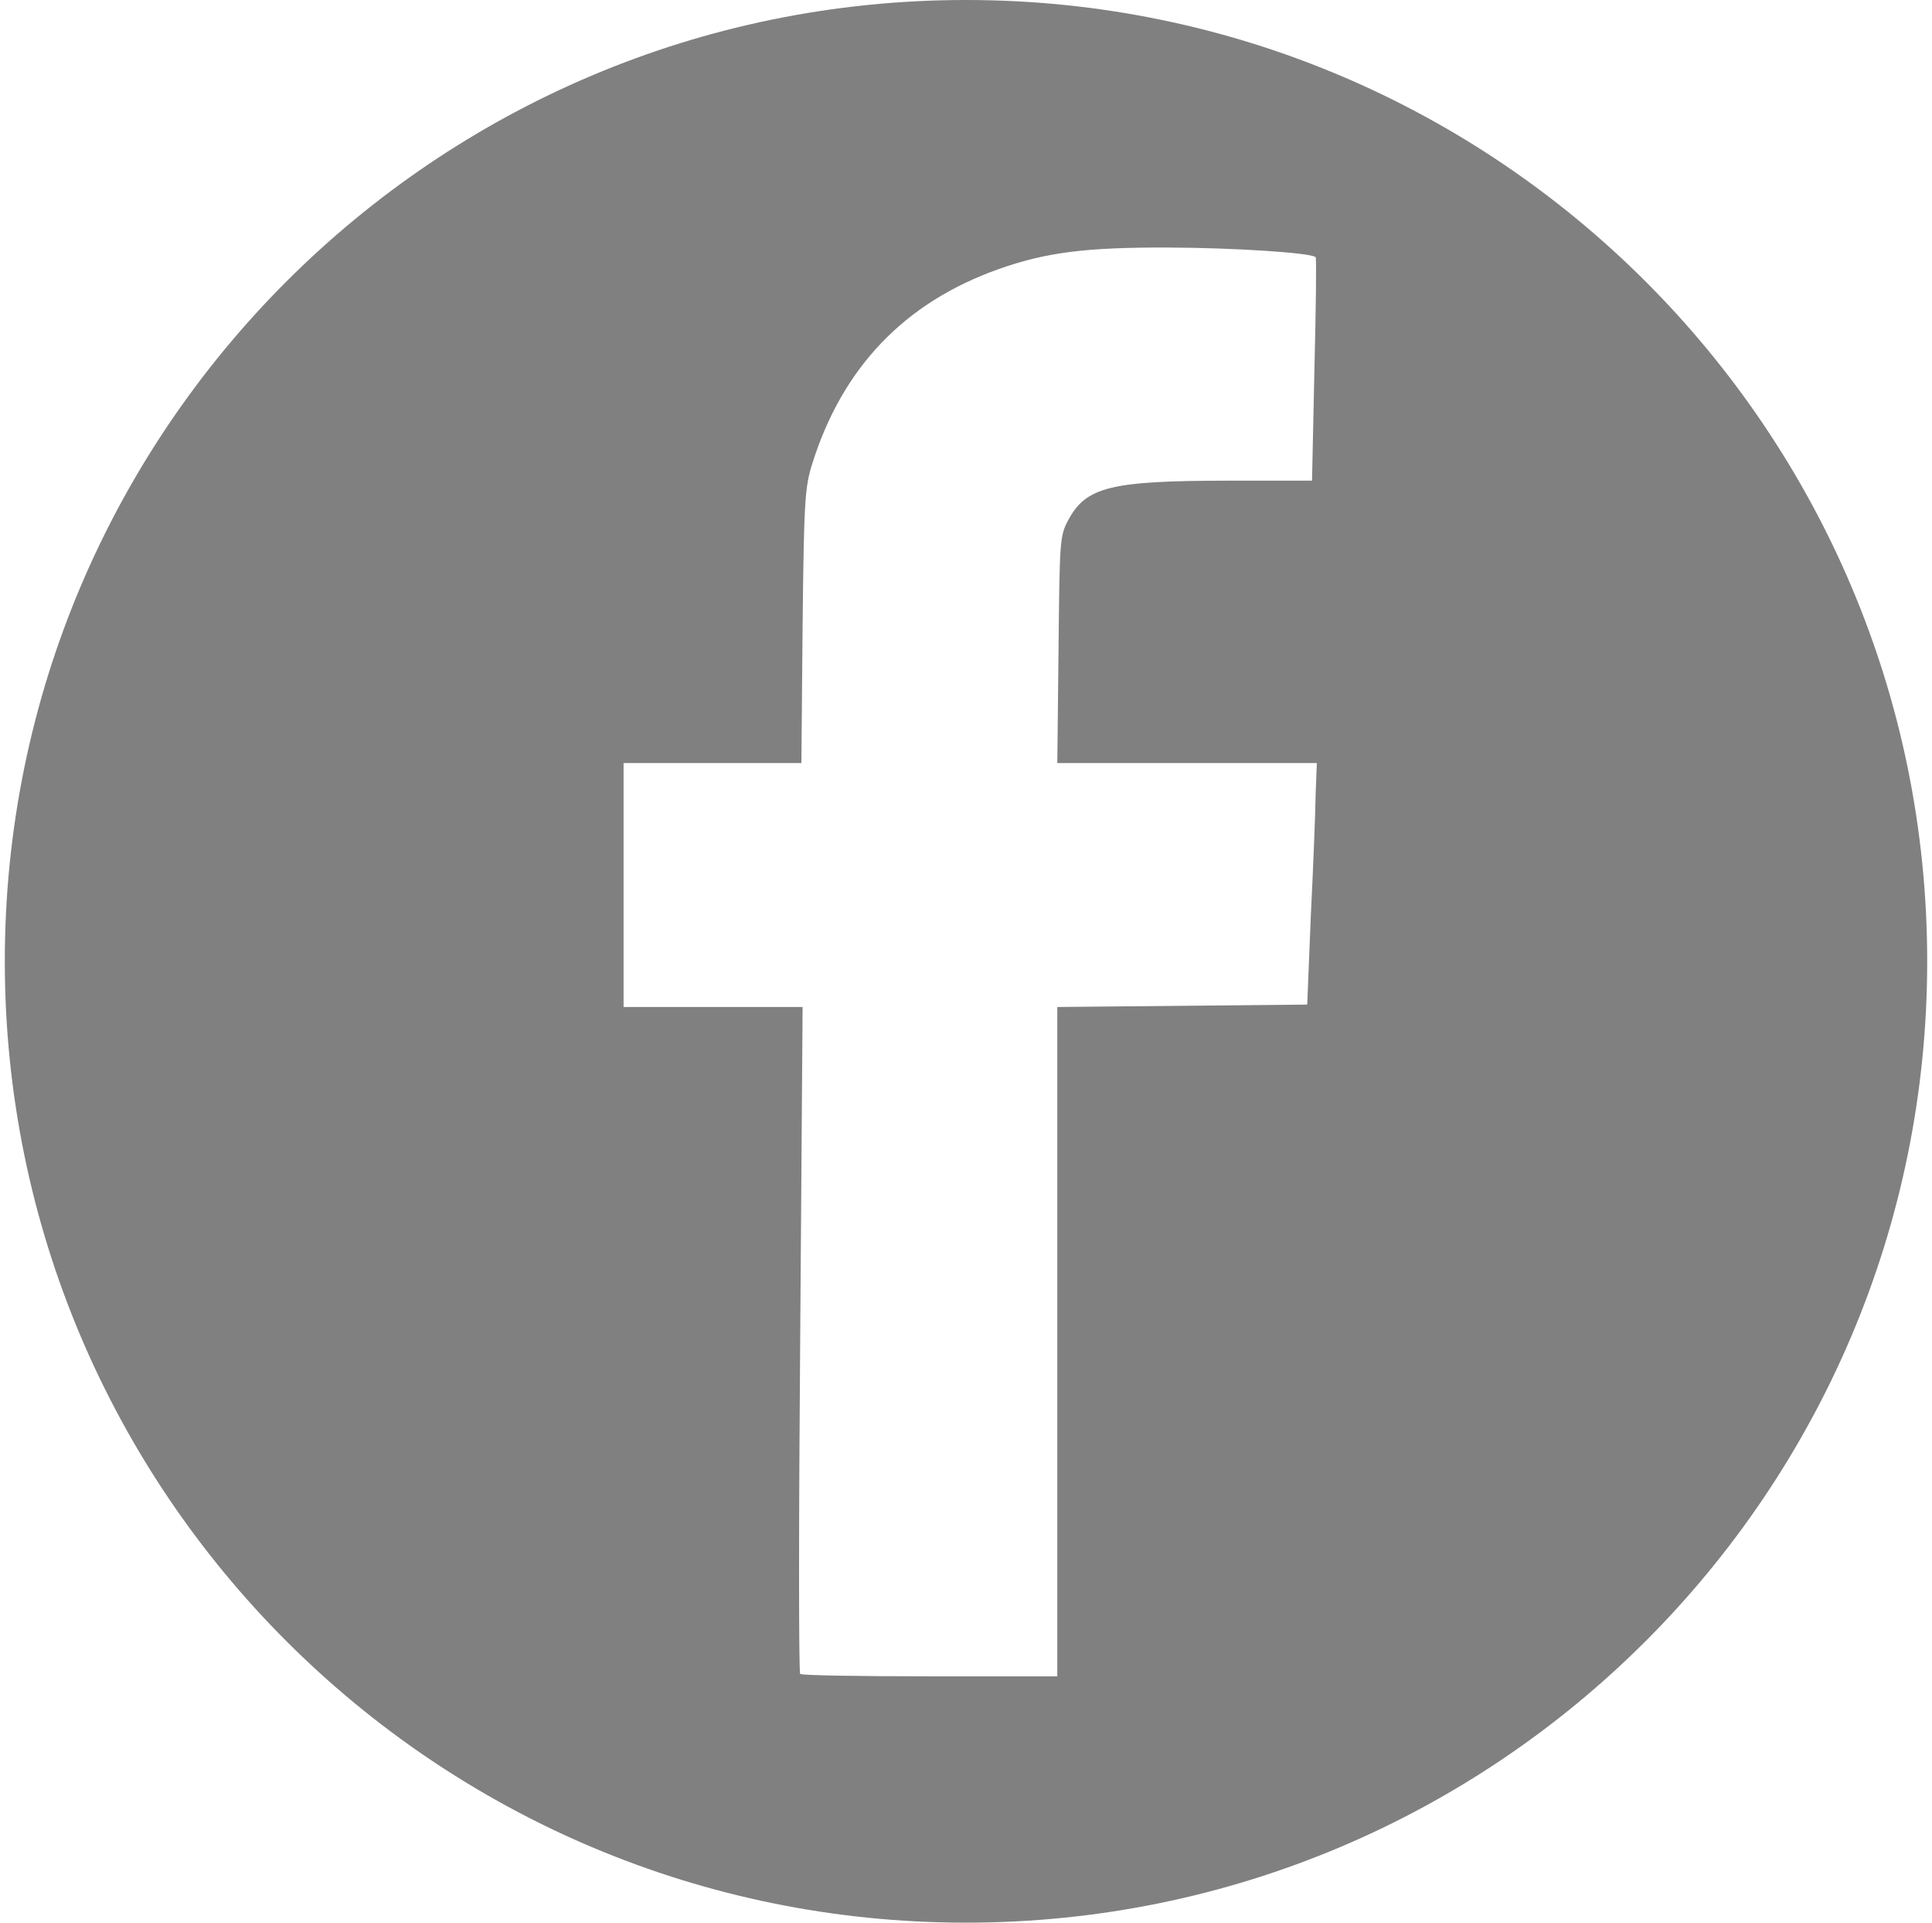<?xml version="1.0" encoding="UTF-8" standalone="no"?>
<svg width="201px" height="200px" viewBox="0 0 201 200" version="1.1" xmlns="http://www.w3.org/2000/svg" xmlns:xlink="http://www.w3.org/1999/xlink" xmlns:sketch="http://www.bohemiancoding.com/sketch/ns">
    <title>Facebook</title>
    <description>Created with Sketch (http://www.bohemiancoding.com/sketch)</description>
    <defs></defs>
    <g id="Page 1" stroke="none" stroke-width="1" fill="none" fill-rule="evenodd">
        <path d="M100.5,0 C45.271,0 0.5,44.771 0.5,100 C0.5,155.229 45.271,200 100.5,200 C155.729,200 200.5,155.229 200.5,100 C200.5,44.771 155.729,0 100.5,0 L100.5,0 L100.5,0 Z M121.5,25.75 C128.43,25.77 136.422,26.297 136.875,26.75 C136.973,26.848 136.908,32.038 136.75,38.375 L136.5,50 L127.75,50 C115.517,50.012 112.985,50.644 111.125,54.125 C110.247,55.768 110.244,56.281 110.125,67.625 L110,79.375 L123.5,79.375 L137,79.375 L136.875,82.625 C136.853,84.453 136.629,90.155 136.375,95.25 L136,104.5 L123,104.625 L110,104.75 L110,139.625 L110,174.375 L96.75,174.375 C89.477,174.375 83.407,174.282 83.25,174.125 C83.093,173.968 83.094,158.254 83.25,139.25 L83.5,104.75 L74.25,104.75 L64.875,104.75 L64.875,92 L64.875,79.375 L74.125,79.375 L83.375,79.375 L83.5,65.125 C83.642,52.117 83.731,50.703 84.5,48.25 C87.64,38.235 94.1,31.475 103.875,28 C108.874,26.223 113.054,25.725 121.5,25.75 L121.5,25.75 L121.5,25.75 Z M121.5,25.75" id="Facebook" fill="#808080"></path>
    </g>
</svg>